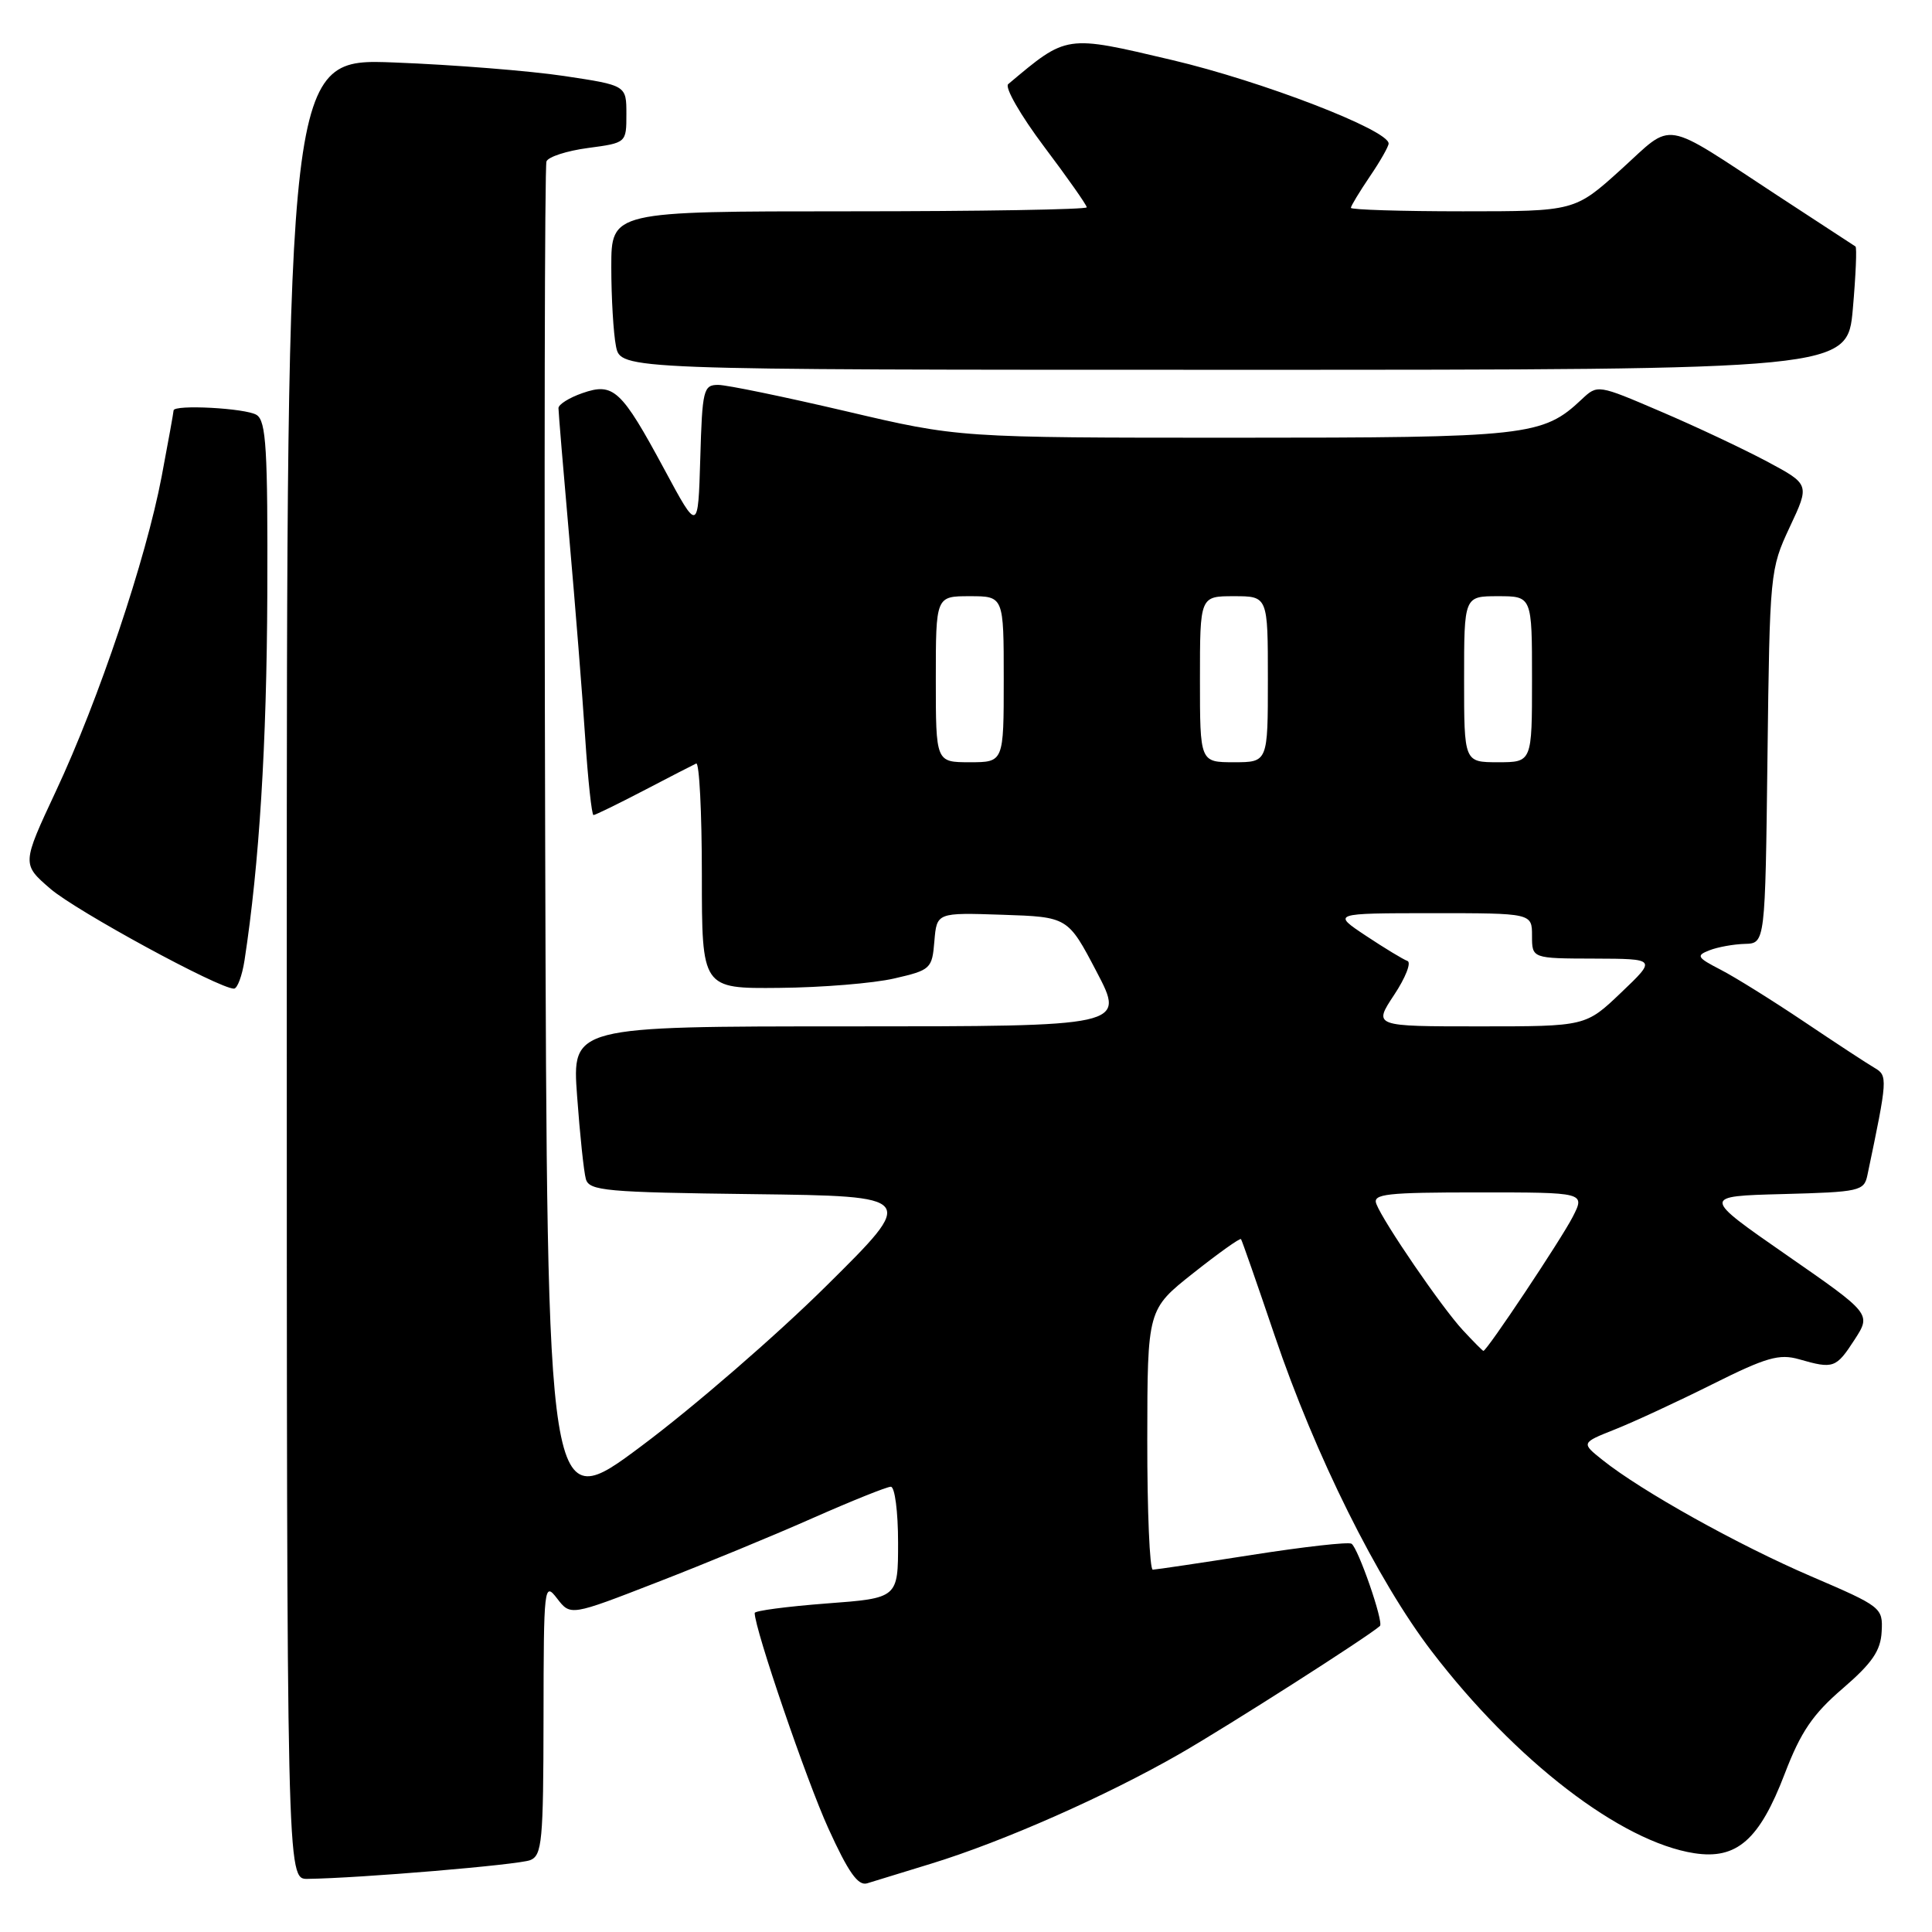 <?xml version="1.0" encoding="UTF-8" standalone="no"?>
<!DOCTYPE svg PUBLIC "-//W3C//DTD SVG 1.1//EN" "http://www.w3.org/Graphics/SVG/1.1/DTD/svg11.dtd" >
<svg xmlns="http://www.w3.org/2000/svg" xmlns:xlink="http://www.w3.org/1999/xlink" version="1.1" viewBox="0 0 256 256">
 <g >
 <path fill="currentColor"
d=" M 123.40 246.94 C 132.92 244.02 146.61 237.97 156.34 232.38 C 162.84 228.64 181.24 216.89 182.85 215.45 C 183.38 214.97 179.96 205.10 179.08 204.55 C 178.66 204.29 172.74 204.96 165.91 206.03 C 159.08 207.10 153.16 207.98 152.75 207.99 C 152.34 207.99 152.01 200.24 152.02 190.75 C 152.04 173.50 152.04 173.50 158.12 168.69 C 161.47 166.04 164.31 164.01 164.44 164.19 C 164.57 164.36 166.58 170.12 168.91 177.00 C 174.27 192.83 182.52 209.42 189.70 218.80 C 200.81 233.32 214.77 244.05 224.50 245.56 C 230.14 246.43 233.14 243.79 236.49 235.02 C 238.61 229.49 240.19 227.15 244.16 223.74 C 248.08 220.36 249.20 218.73 249.33 216.19 C 249.50 213.02 249.31 212.88 240.00 208.88 C 230.33 204.73 217.52 197.59 212.36 193.47 C 209.50 191.19 209.50 191.19 214.00 189.40 C 216.47 188.42 222.28 185.73 226.90 183.42 C 234.04 179.85 235.76 179.36 238.39 180.11 C 242.94 181.42 243.29 181.29 245.73 177.53 C 247.96 174.09 247.96 174.09 236.73 166.30 C 225.50 158.50 225.50 158.50 236.24 158.22 C 246.41 157.95 247.00 157.82 247.44 155.72 C 250.13 142.90 250.15 142.53 248.39 141.50 C 247.44 140.95 243.26 138.21 239.08 135.40 C 234.91 132.60 229.93 129.49 228.01 128.50 C 224.85 126.87 224.71 126.62 226.51 125.92 C 227.60 125.49 229.72 125.11 231.20 125.07 C 233.90 125.00 233.90 125.00 234.20 100.25 C 234.50 75.85 234.54 75.42 237.15 69.84 C 239.81 64.18 239.81 64.18 234.10 61.13 C 230.96 59.46 224.64 56.48 220.04 54.52 C 211.69 50.94 211.69 50.94 209.58 52.92 C 204.41 57.79 202.46 58.00 163.55 58.00 C 127.04 58.00 127.04 58.00 112.14 54.50 C 103.94 52.58 96.30 51.00 95.16 51.00 C 93.21 51.00 93.05 51.63 92.79 60.75 C 92.50 70.50 92.50 70.50 88.04 62.21 C 82.33 51.62 81.30 50.65 77.17 52.09 C 75.42 52.70 74.00 53.59 74.00 54.08 C 74.00 54.57 74.64 62.29 75.43 71.23 C 76.22 80.18 77.17 92.11 77.54 97.75 C 77.91 103.39 78.41 108.00 78.64 108.00 C 78.87 108.00 81.86 106.54 85.28 104.76 C 88.70 102.97 91.84 101.36 92.25 101.17 C 92.66 100.99 93.00 107.62 93.00 115.92 C 93.00 131.00 93.00 131.00 103.25 130.90 C 108.89 130.85 115.75 130.29 118.50 129.65 C 123.33 128.54 123.51 128.36 123.81 124.71 C 124.13 120.92 124.13 120.92 132.81 121.21 C 141.50 121.50 141.50 121.50 145.30 128.75 C 149.10 136.00 149.10 136.00 112.44 136.00 C 75.79 136.00 75.79 136.00 76.47 145.25 C 76.84 150.34 77.36 155.28 77.63 156.23 C 78.07 157.79 80.24 157.99 99.81 158.23 C 121.50 158.50 121.50 158.50 109.50 170.38 C 102.90 176.92 91.88 186.47 85.00 191.60 C 72.50 200.95 72.50 200.95 72.24 111.72 C 72.10 62.65 72.17 22.00 72.41 21.39 C 72.64 20.78 75.12 19.98 77.91 19.61 C 83.00 18.93 83.00 18.93 83.00 15.12 C 83.00 11.31 83.00 11.31 74.75 10.07 C 70.21 9.39 60.09 8.58 52.25 8.28 C 38.00 7.72 38.00 7.72 38.00 128.36 C 38.00 249.00 38.00 249.00 40.75 248.96 C 47.69 248.87 68.68 247.10 70.25 246.48 C 71.83 245.86 72.00 243.98 72.02 227.64 C 72.04 210.06 72.10 209.57 73.82 211.81 C 75.60 214.12 75.60 214.12 87.05 209.67 C 93.35 207.23 102.68 203.38 107.79 201.11 C 112.91 198.85 117.52 197.00 118.04 197.00 C 118.57 197.00 119.00 200.32 119.00 204.38 C 119.00 211.76 119.00 211.76 109.50 212.47 C 104.28 212.87 100.00 213.43 100.00 213.73 C 100.00 215.84 106.87 235.93 109.76 242.27 C 112.41 248.10 113.70 249.92 114.90 249.55 C 115.78 249.28 119.60 248.11 123.40 246.94 Z  M 32.40 127.25 C 34.36 114.48 35.34 98.67 35.42 78.72 C 35.49 59.49 35.27 55.78 34.00 54.98 C 32.58 54.08 23.00 53.57 23.00 54.39 C 23.00 54.60 22.29 58.54 21.42 63.14 C 19.35 74.05 13.08 92.74 7.40 104.85 C 2.89 114.50 2.89 114.50 6.69 117.78 C 10.13 120.73 29.00 131.00 31.00 131.00 C 31.45 131.00 32.08 129.31 32.40 127.25 Z  M 245.51 40.94 C 245.90 36.51 246.06 32.78 245.86 32.66 C 245.66 32.54 241.00 29.49 235.50 25.89 C 219.96 15.70 221.90 16.02 214.80 22.45 C 208.66 28.00 208.66 28.00 193.83 28.00 C 185.67 28.00 179.00 27.79 179.00 27.54 C 179.00 27.29 180.13 25.43 181.50 23.40 C 182.88 21.38 184.00 19.40 184.00 19.02 C 184.00 17.23 167.24 10.76 155.29 7.95 C 141.11 4.61 141.44 4.56 133.59 11.15 C 133.10 11.57 135.23 15.28 138.34 19.42 C 141.46 23.56 144.00 27.18 144.00 27.47 C 144.00 27.76 129.82 28.00 112.50 28.00 C 81.00 28.00 81.00 28.00 81.00 35.38 C 81.00 39.43 81.28 44.16 81.62 45.88 C 82.25 49.00 82.25 49.00 163.52 49.00 C 244.79 49.00 244.79 49.00 245.51 40.94 Z  M 193.83 176.25 C 191.03 173.23 183.30 161.94 182.37 159.52 C 181.86 158.20 183.68 158.00 195.92 158.00 C 210.05 158.00 210.05 158.00 208.39 161.25 C 206.89 164.18 197.02 179.00 196.56 179.00 C 196.46 179.00 195.23 177.76 193.83 176.25 Z  M 184.73 131.83 C 186.25 129.54 187.04 127.51 186.49 127.33 C 185.95 127.14 183.47 125.64 181.00 124.00 C 176.50 121.01 176.50 121.01 189.75 121.00 C 203.00 121.00 203.00 121.00 203.00 124.00 C 203.00 127.00 203.00 127.00 211.25 127.02 C 219.50 127.05 219.50 127.05 214.81 131.52 C 210.12 136.00 210.12 136.00 196.04 136.00 C 181.97 136.00 181.97 136.00 184.73 131.83 Z  M 124.00 90.00 C 124.00 79.00 124.00 79.00 128.50 79.00 C 133.00 79.00 133.00 79.00 133.00 90.00 C 133.00 101.00 133.00 101.00 128.50 101.00 C 124.00 101.00 124.00 101.00 124.00 90.00 Z  M 159.00 90.00 C 159.00 79.00 159.00 79.00 163.50 79.00 C 168.00 79.00 168.00 79.00 168.00 90.00 C 168.00 101.00 168.00 101.00 163.50 101.00 C 159.00 101.00 159.00 101.00 159.00 90.00 Z  M 194.00 90.00 C 194.00 79.00 194.00 79.00 198.50 79.00 C 203.00 79.00 203.00 79.00 203.00 90.00 C 203.00 101.00 203.00 101.00 198.50 101.00 C 194.00 101.00 194.00 101.00 194.00 90.00 Z "/>
</g>
</svg>